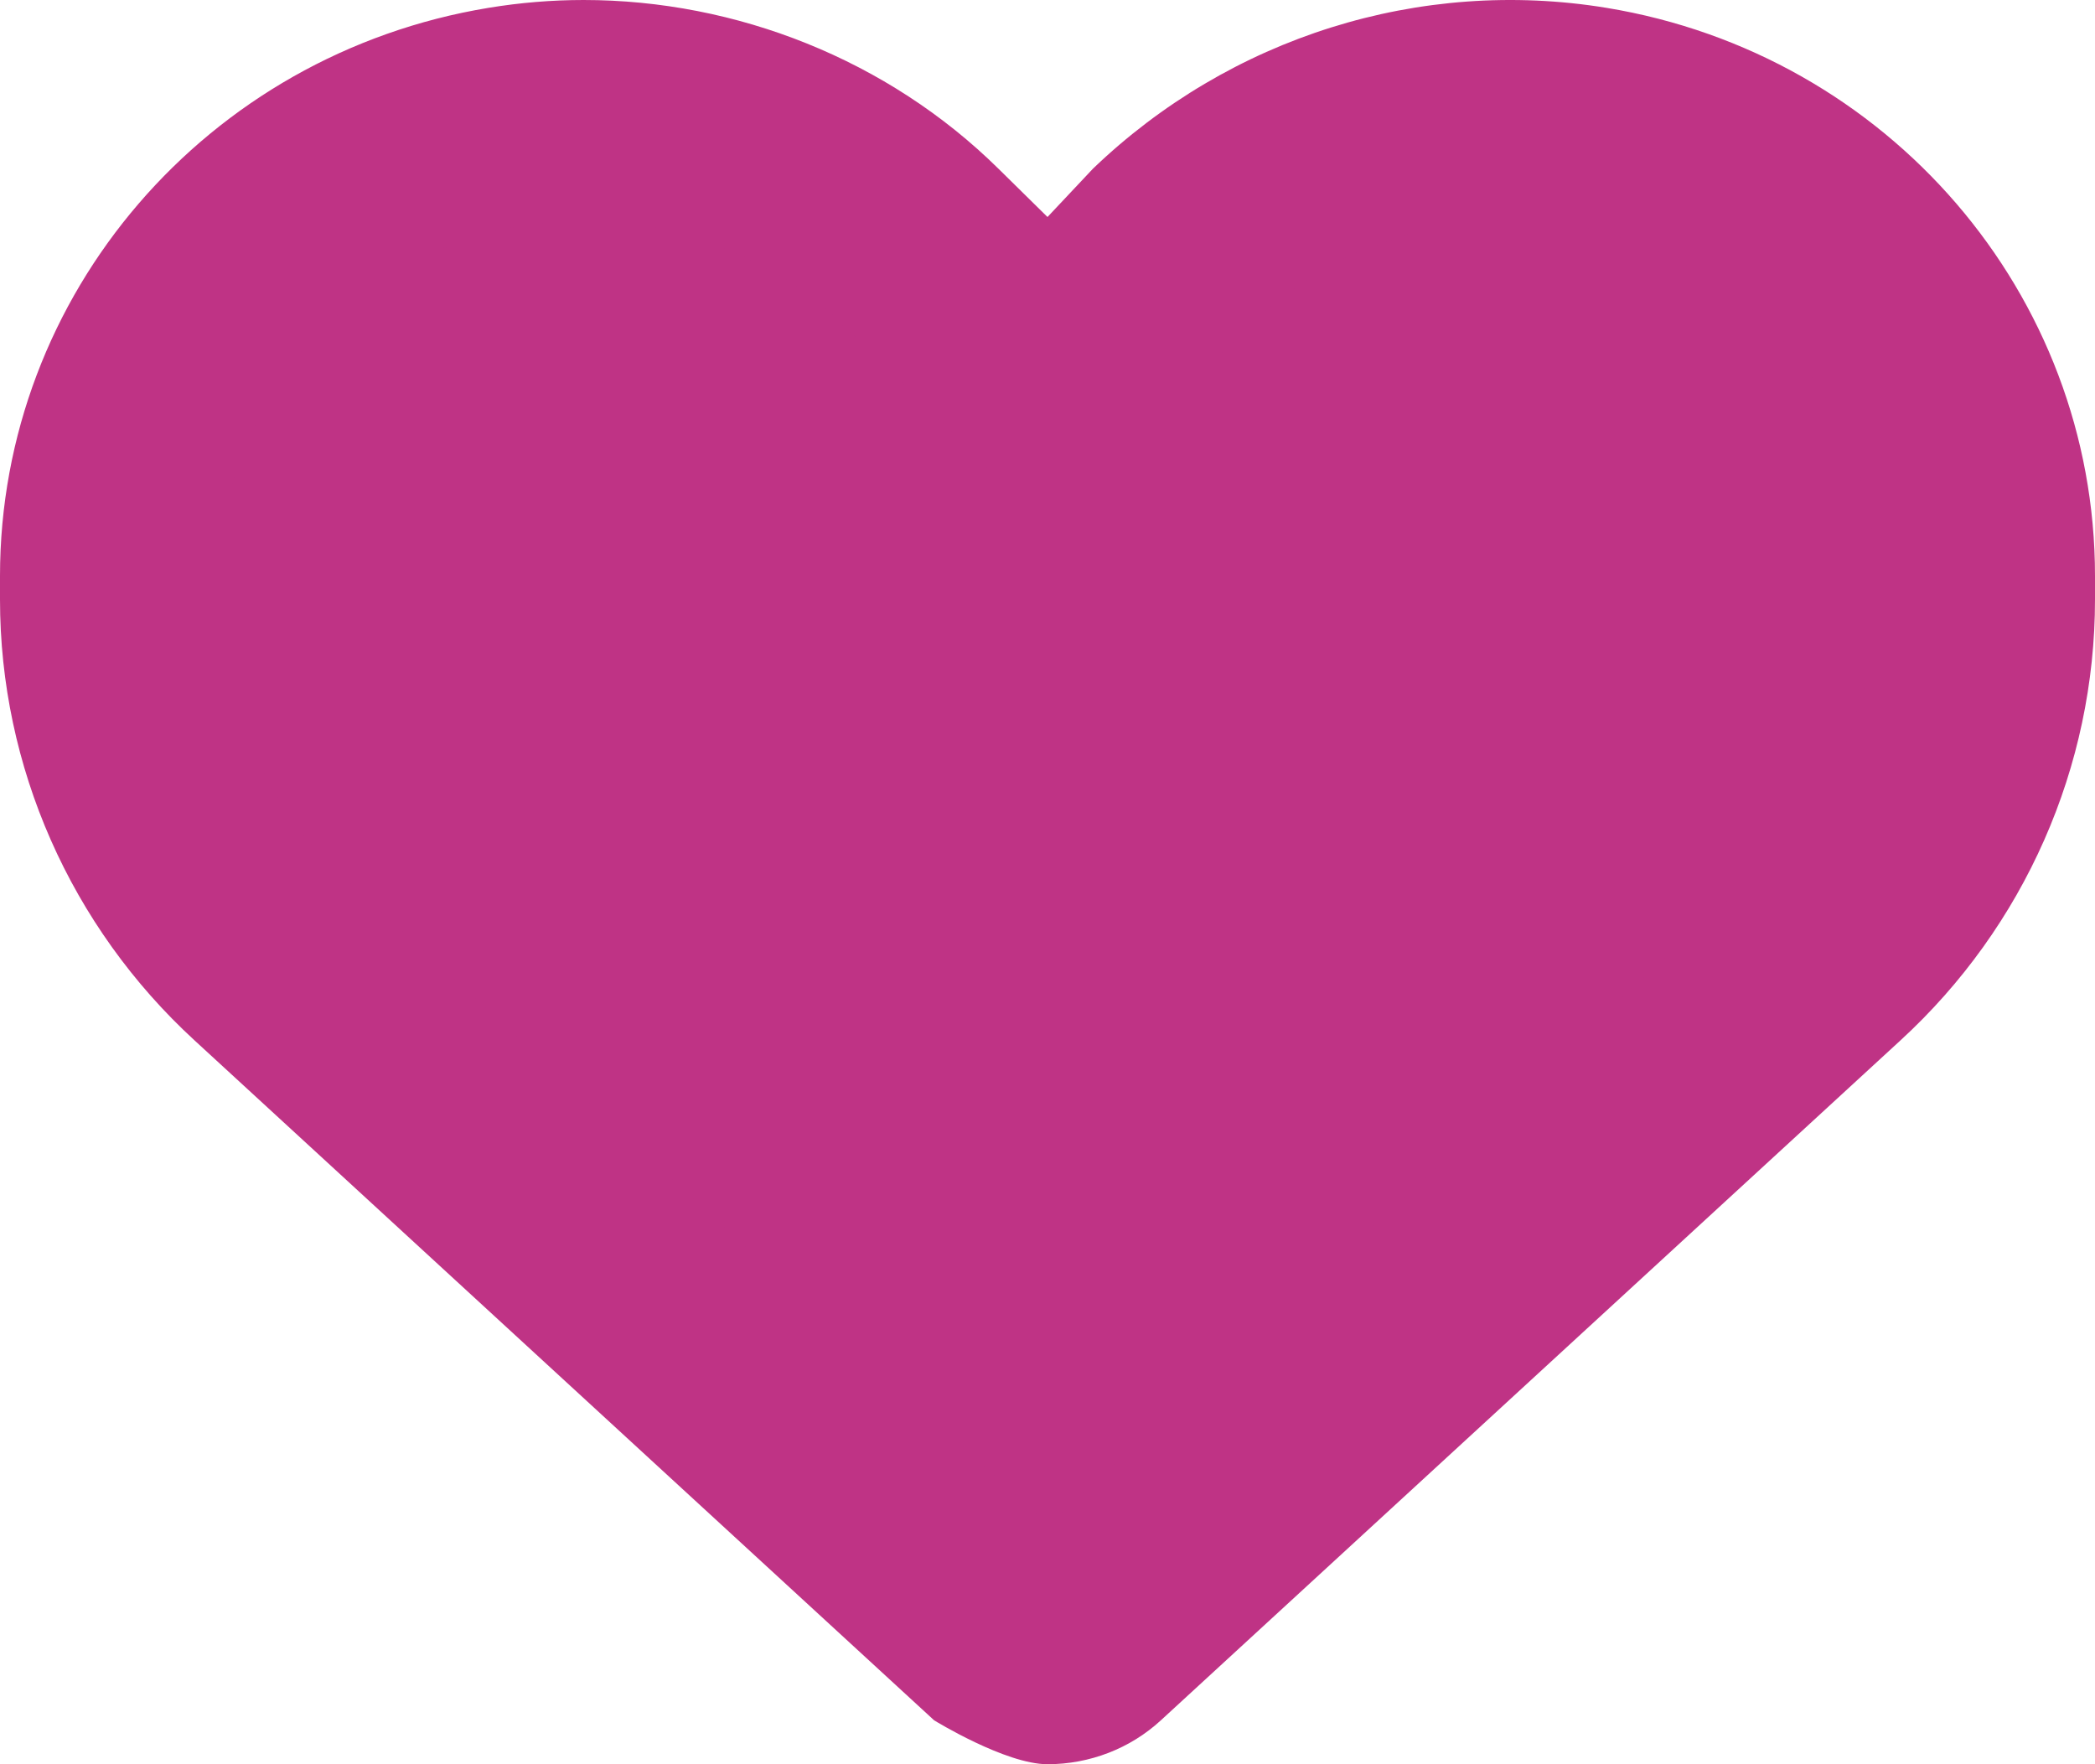 <svg xmlns="http://www.w3.org/2000/svg" width="19" height="16" viewBox="0 0 19 16">
  <g id="heart" transform="translate(0 -42.152)" fill="#bf3385">
    <path d="M 9.528 57.152 C 9.435 57.129 9.236 57.039 9.071 56.946 L 2.443 50.853 C 1.526 50.011 1 48.821 1 47.588 L 1 47.376 C 1 45.304 2.511 43.552 4.593 43.21 C 4.824 43.172 5.058 43.152 5.293 43.152 C 6.437 43.152 7.552 43.605 8.352 44.394 L 8.799 44.833 L 9.528 45.55 L 10.228 44.805 L 10.622 44.387 C 11.46 43.591 12.551 43.152 13.695 43.152 C 13.933 43.152 14.173 43.172 14.407 43.21 C 16.489 43.552 18 45.304 18 47.376 L 18 47.588 C 18 48.822 17.474 50.012 16.558 50.852 L 9.851 57.018 C 9.764 57.098 9.65 57.145 9.528 57.152 Z" stroke="none"/>
    <path d="M 5.293 44.152 C 5.113 44.152 4.934 44.167 4.761 44.196 L 4.755 44.197 C 3.159 44.459 2 45.796 2 47.376 L 2 47.588 C 2 48.542 2.408 49.463 3.12 50.117 L 9.5 55.982 L 15.882 50.115 C 16.593 49.464 17 48.543 17 47.588 L 17 47.376 C 17 45.796 15.841 44.459 14.246 44.197 C 14.064 44.167 13.879 44.152 13.695 44.152 C 12.817 44.152 11.979 44.486 11.33 45.094 L 9.556 46.979 L 7.65 45.106 C 7.036 44.5 6.176 44.152 5.293 44.152 M 5.293 42.152 C 6.678 42.152 8.053 42.694 9.055 43.682 L 9.5 44.12 L 9.912 43.682 C 11.155 42.489 12.877 41.946 14.569 42.223 C 17.126 42.643 19 44.822 19 47.376 L 19 47.588 C 19 49.104 18.362 50.555 17.234 51.589 L 10.528 57.754 C 10.25 58.01 9.882 58.152 9.5 58.152 C 9.118 58.152 8.472 57.754 8.472 57.754 L 1.766 51.589 C 0.639 50.555 9.5367431640625e-06 49.104 9.5367431640625e-06 47.588 L 0 47.588 L 0 47.376 C 0 44.822 1.875 42.643 4.431 42.223 C 4.716 42.176 5.005 42.152 5.293 42.152 Z" stroke="none" fill="#bf3385"/>
  </g>
</svg>

